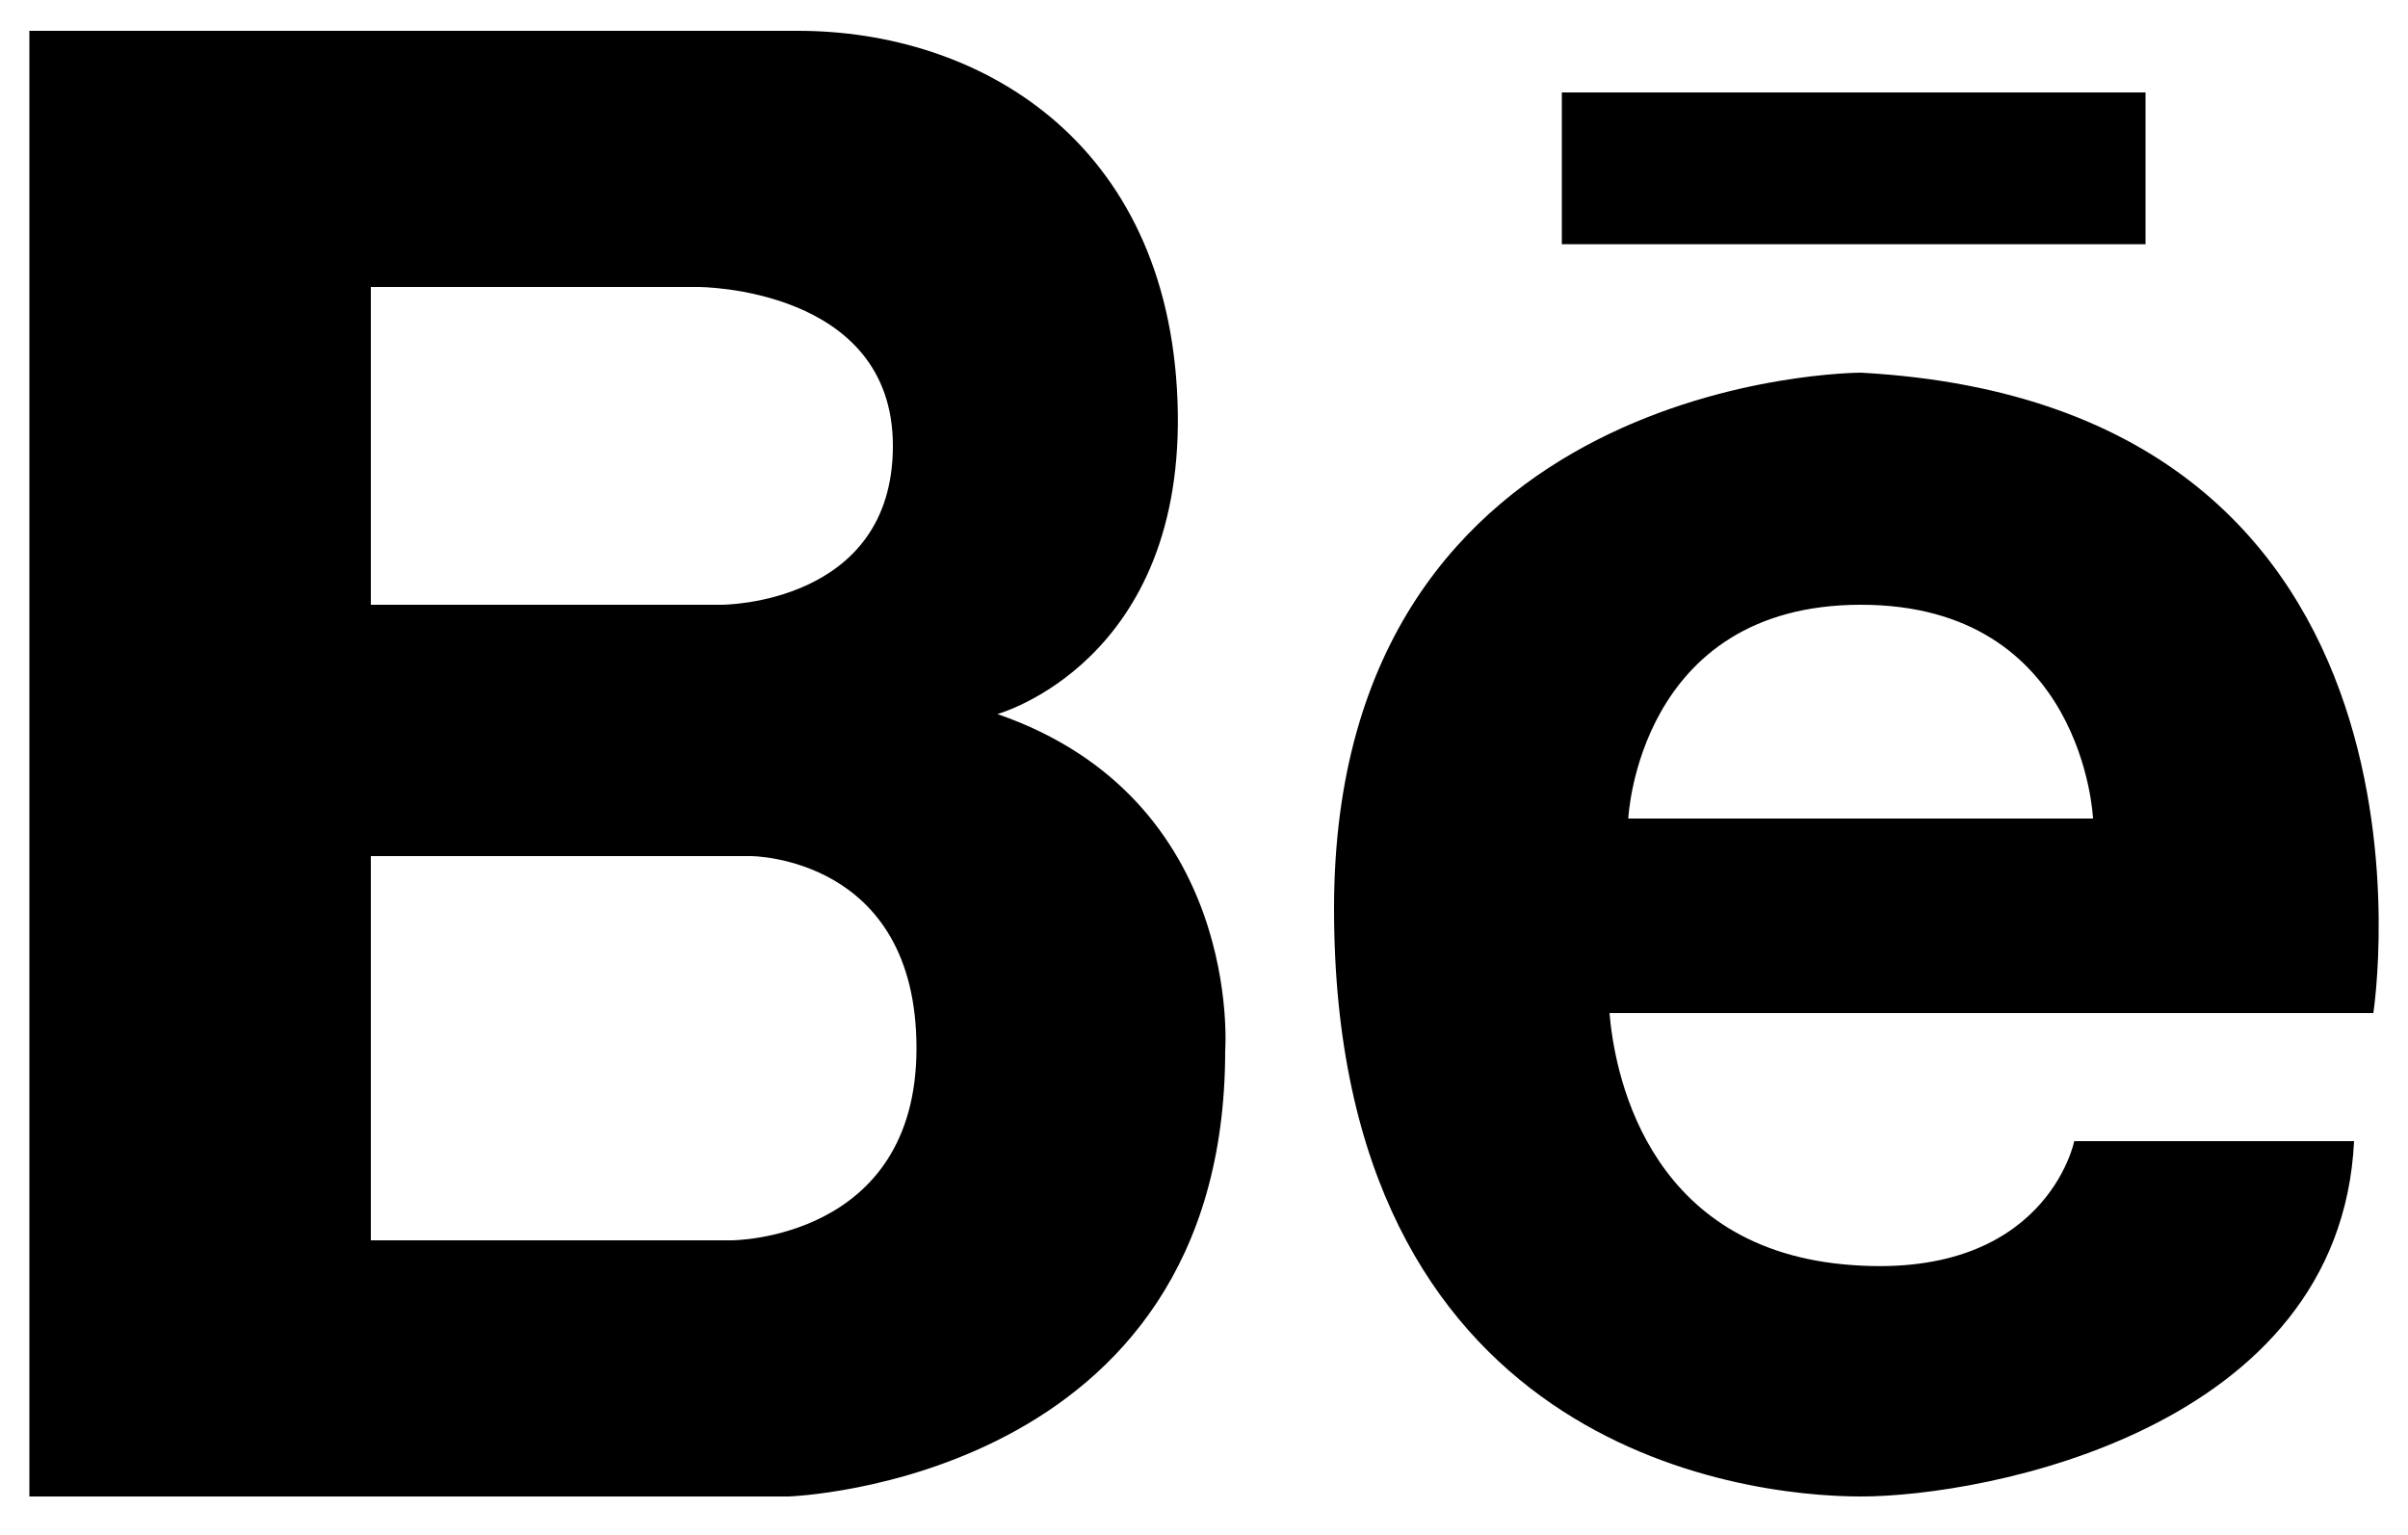 <svg xmlns="http://www.w3.org/2000/svg" width="500" height="318.7" viewBox="0 0 500 318.7"><path d="M207.1 148.3s39.4-10.8 37.4-65-41.4-76.9-78.8-76.9H6.1v304.4h157.6s90.7-2.9 90.7-92.6c0 0 3.9-52.2-47.3-69.9zM77 59.6h68s40.4 0 40.4 33-35.5 33-35.5 33H77zm74.9 198H77v-79.8h78.9s34.4 0 34.4 39.9-38.4 39.9-38.4 39.9zM386.4 77.4S277 77.4 277 188.7s83.8 122.1 109.4 122.1S485.9 297 488.8 237h-58.1s-5.9 29.5-47.8 25.6-47.8-41.4-48.7-52.2h158.6s19.7-126.1-106.4-133zM338.1 170s2-44.4 48.3-44.4 48.2 44.4 48.2 44.4zM324.3 19.2h121.2v31.52H324.3z"/></svg>